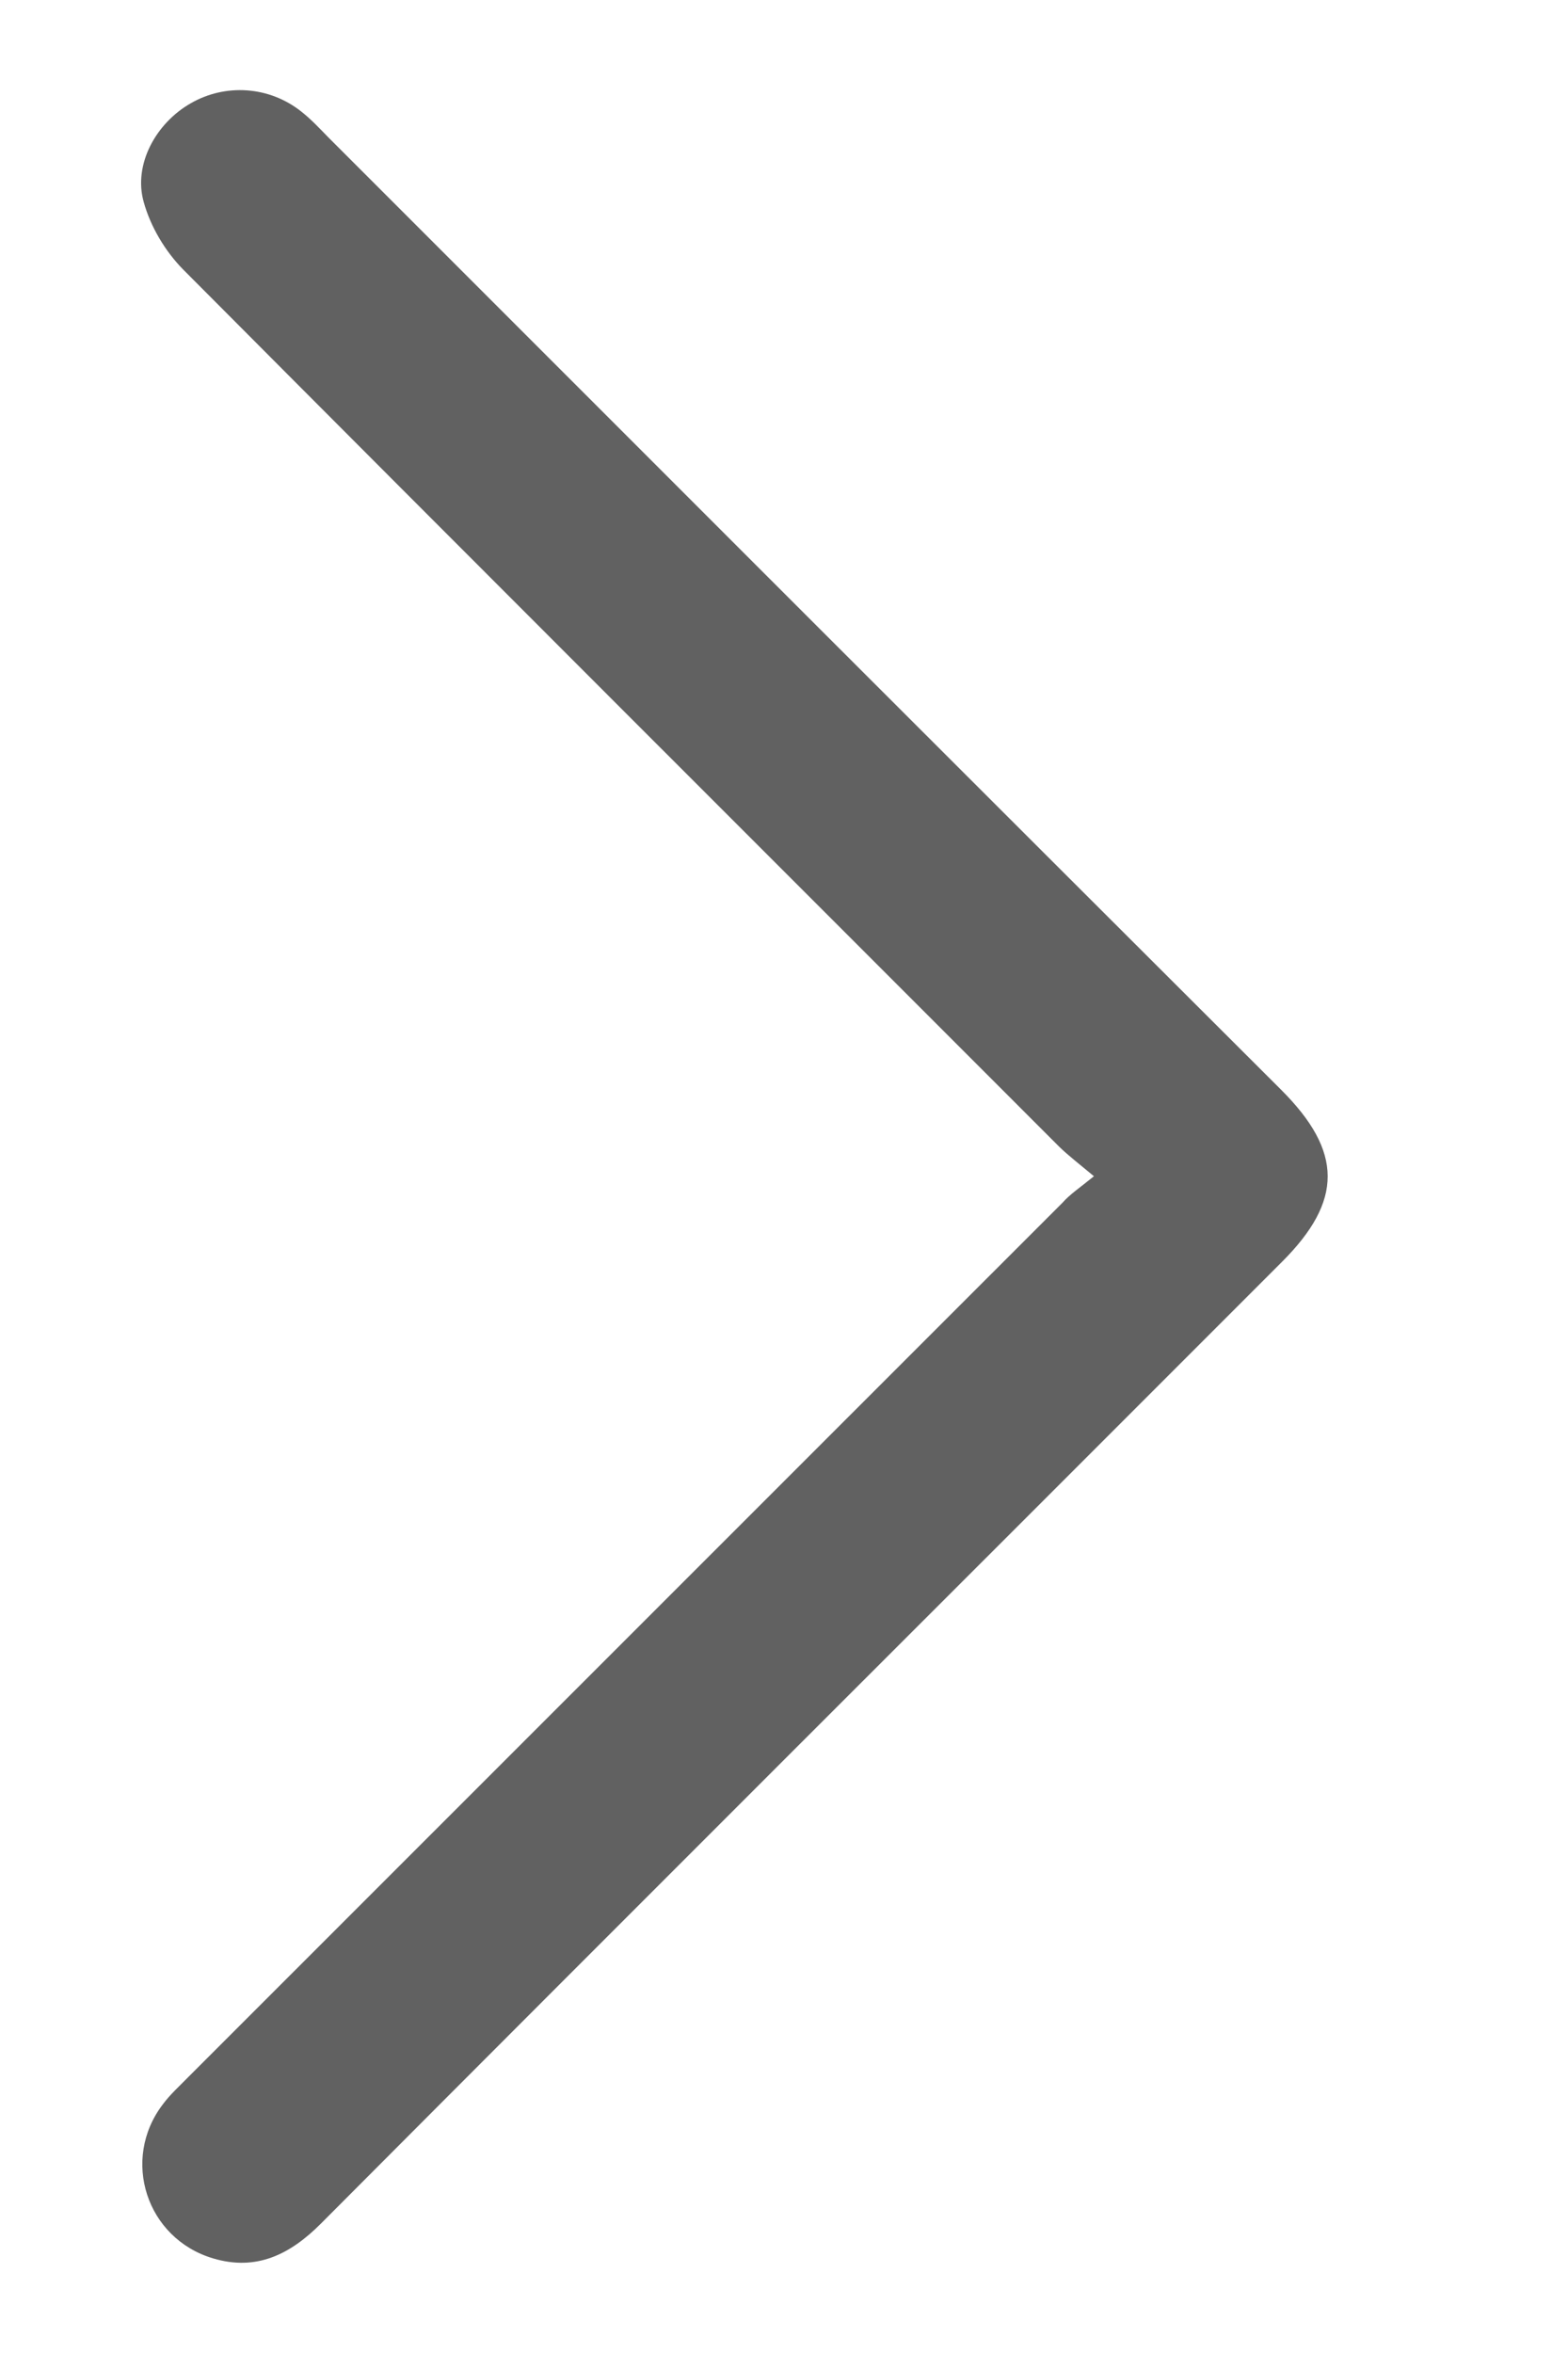 <svg width="6" height="9" viewBox="0 0 6 9" fill="none" xmlns="http://www.w3.org/2000/svg">
<path d="M4.186 4.499C4.126 4.449 4.088 4.42 4.053 4.386C2.936 3.268 1.816 2.151 0.701 1.031C0.632 0.961 0.576 0.867 0.55 0.773C0.509 0.628 0.598 0.47 0.73 0.395C0.862 0.319 1.029 0.329 1.152 0.426C1.189 0.455 1.221 0.489 1.255 0.524C2.47 1.739 3.685 2.954 4.903 4.169C5.139 4.405 5.139 4.593 4.906 4.826C3.679 6.054 2.451 7.278 1.227 8.506C1.111 8.622 0.982 8.688 0.815 8.638C0.56 8.562 0.462 8.26 0.623 8.049C0.651 8.011 0.686 7.98 0.72 7.945C1.834 6.831 2.952 5.714 4.066 4.6C4.094 4.568 4.132 4.543 4.186 4.499Z" fill="#616161"/>
</svg>
